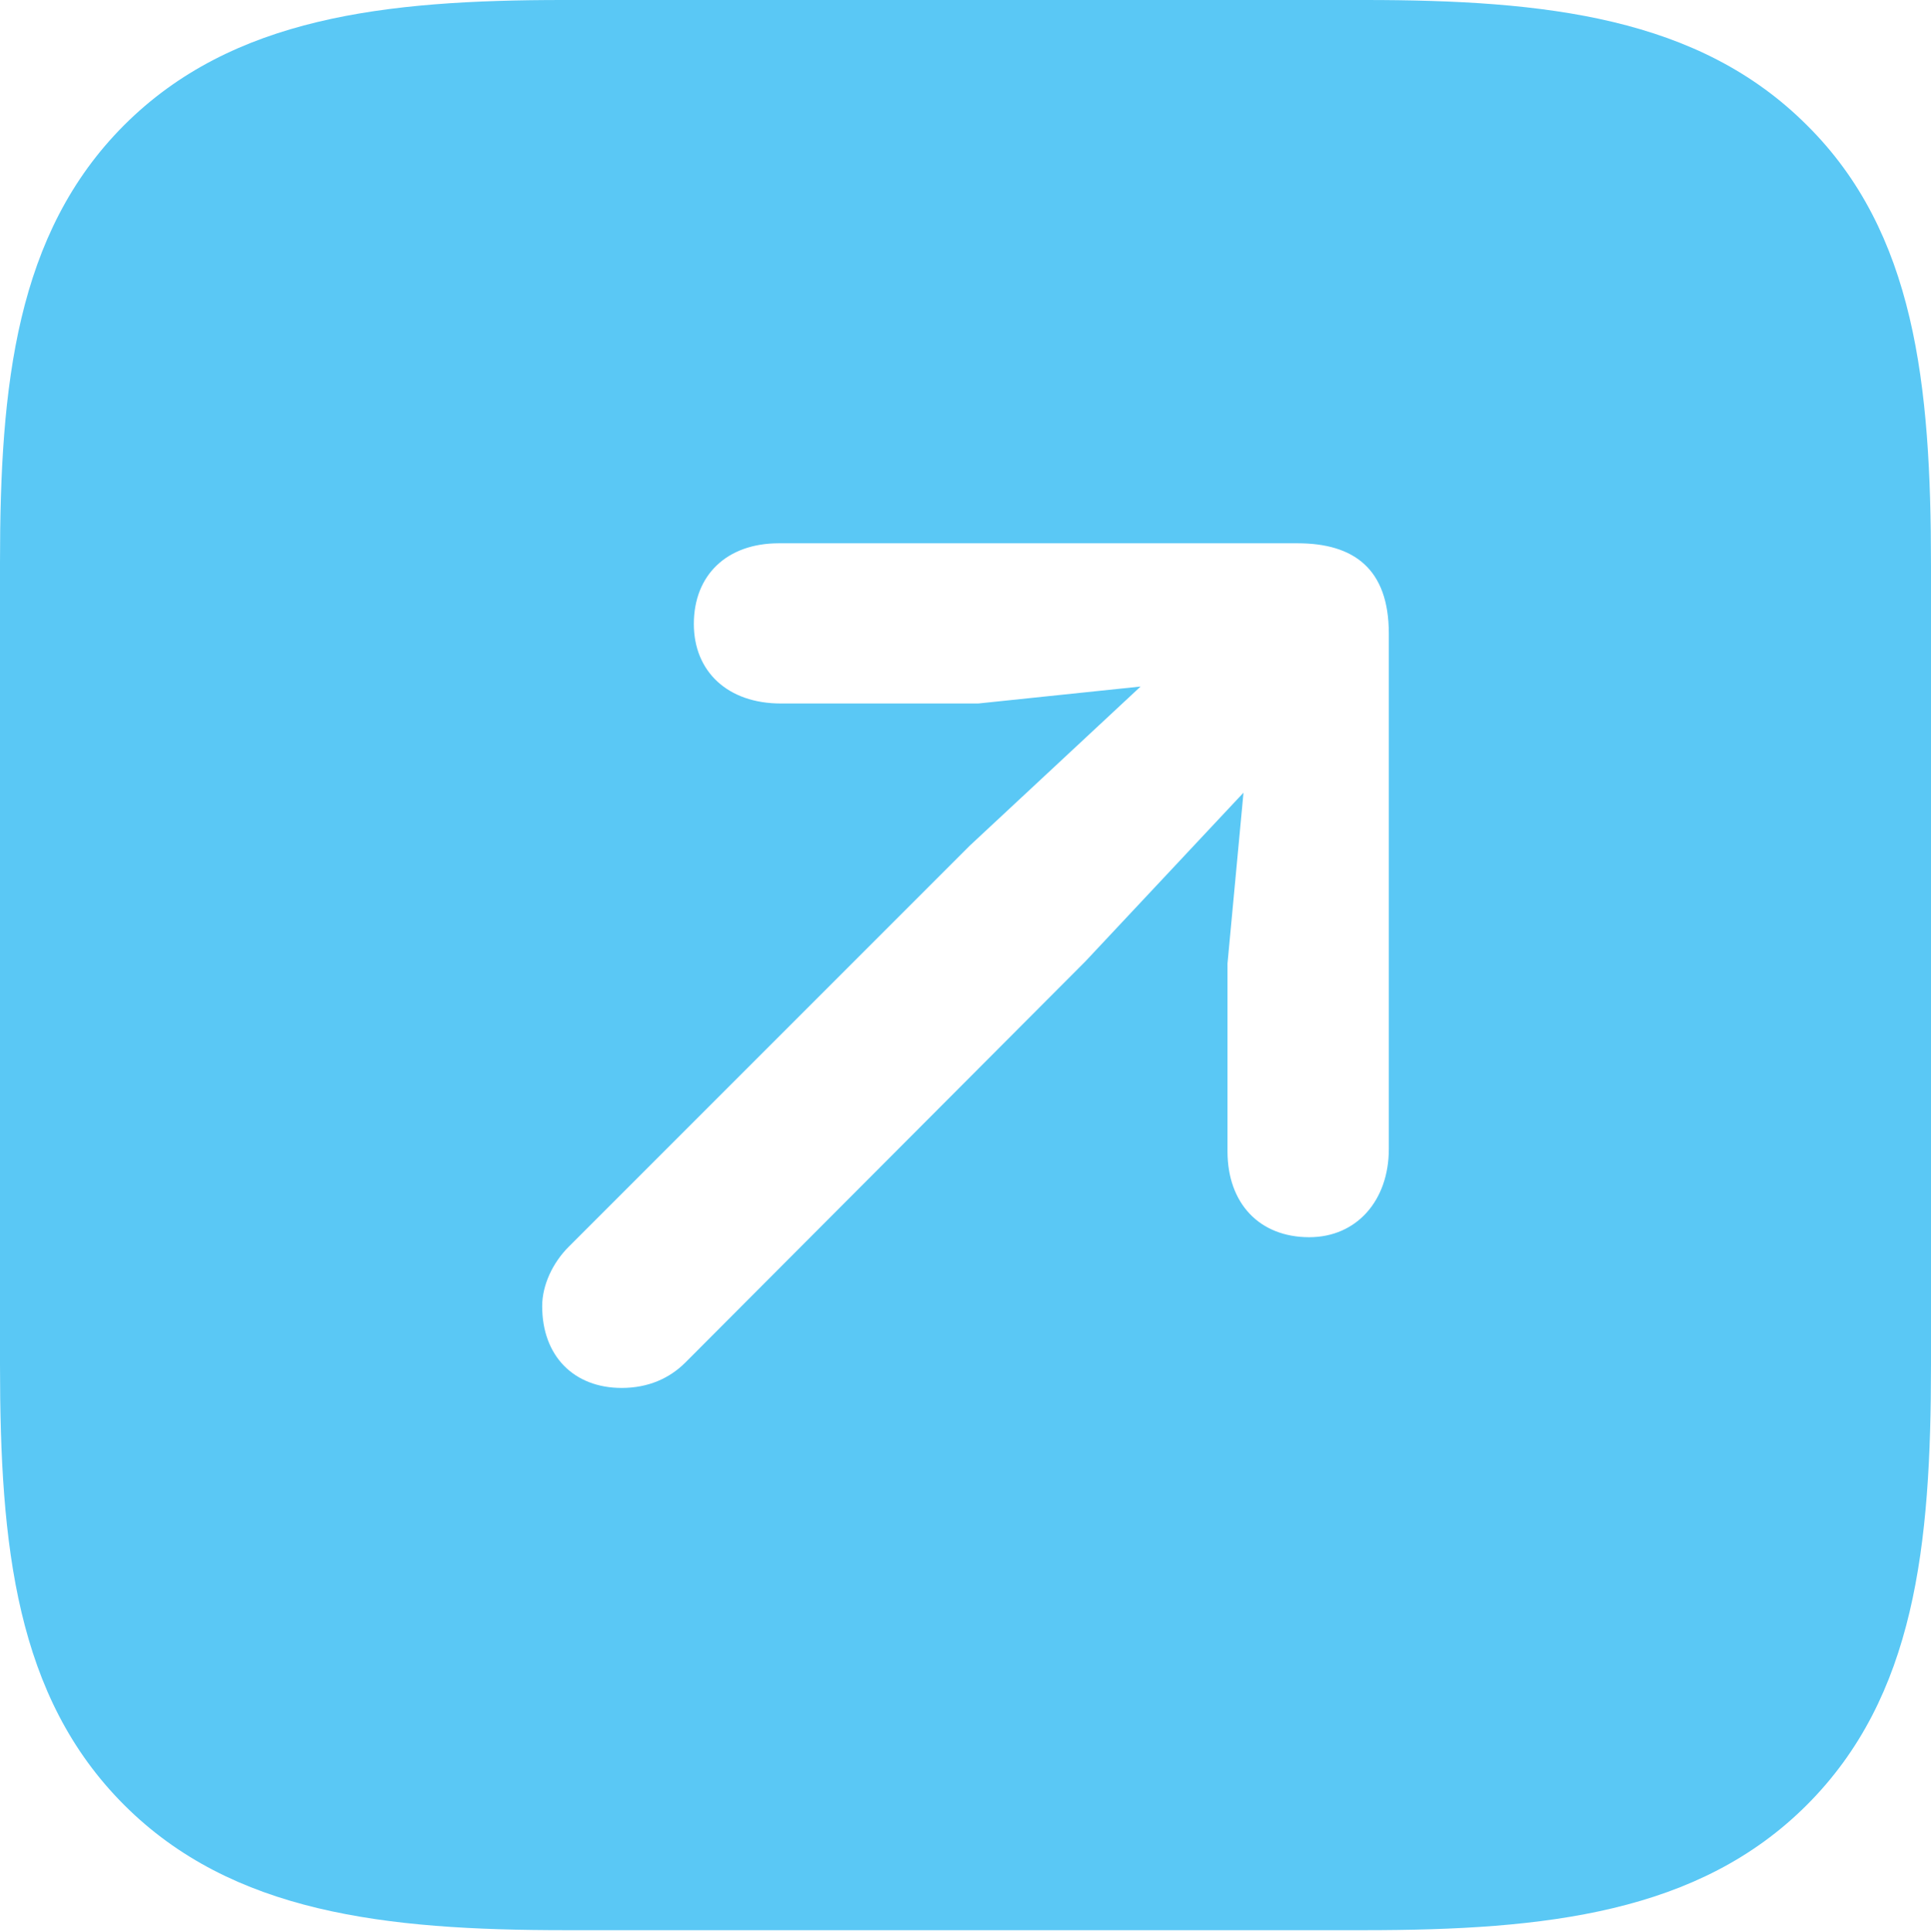 <?xml version="1.0" encoding="UTF-8"?>
<!--Generator: Apple Native CoreSVG 175.5-->
<!DOCTYPE svg
PUBLIC "-//W3C//DTD SVG 1.1//EN"
       "http://www.w3.org/Graphics/SVG/1.1/DTD/svg11.dtd">
<svg version="1.1" xmlns="http://www.w3.org/2000/svg" xmlns:xlink="http://www.w3.org/1999/xlink" width="22.217" height="22.229">
 <g>
  <rect height="22.229" opacity="0" width="22.217" x="0" y="0"/>
  <path d="M20.789 1.44C19.544 0.195 17.786 0 15.698 0L6.482 0C4.431 0 2.673 0.195 1.428 1.44C0.183 2.686 0 4.431 0 6.47L0 15.698C0 17.786 0.183 19.519 1.428 20.764C2.673 22.009 4.431 22.205 6.506 22.205L15.698 22.205C17.786 22.205 19.544 22.009 20.789 20.764C22.034 19.519 22.217 17.786 22.217 15.698L22.217 6.506C22.217 4.419 22.034 2.673 20.789 1.44ZM15.063 14.233C14.49 14.233 14.123 13.843 14.123 13.245L14.123 11.084L14.307 9.119L12.488 11.06L7.886 15.674C7.703 15.857 7.458 15.967 7.153 15.967C6.604 15.967 6.238 15.601 6.238 15.027C6.238 14.783 6.36 14.526 6.543 14.343L11.157 9.729L13.123 7.898L11.255 8.093L8.984 8.093C8.374 8.093 7.983 7.727 7.983 7.178C7.983 6.616 8.362 6.25 8.96 6.25L14.929 6.25C15.576 6.25 15.979 6.543 15.979 7.288L15.979 13.22C15.979 13.806 15.613 14.233 15.063 14.233Z" fill="#5ac8f5"/>
 </g>
</svg>
